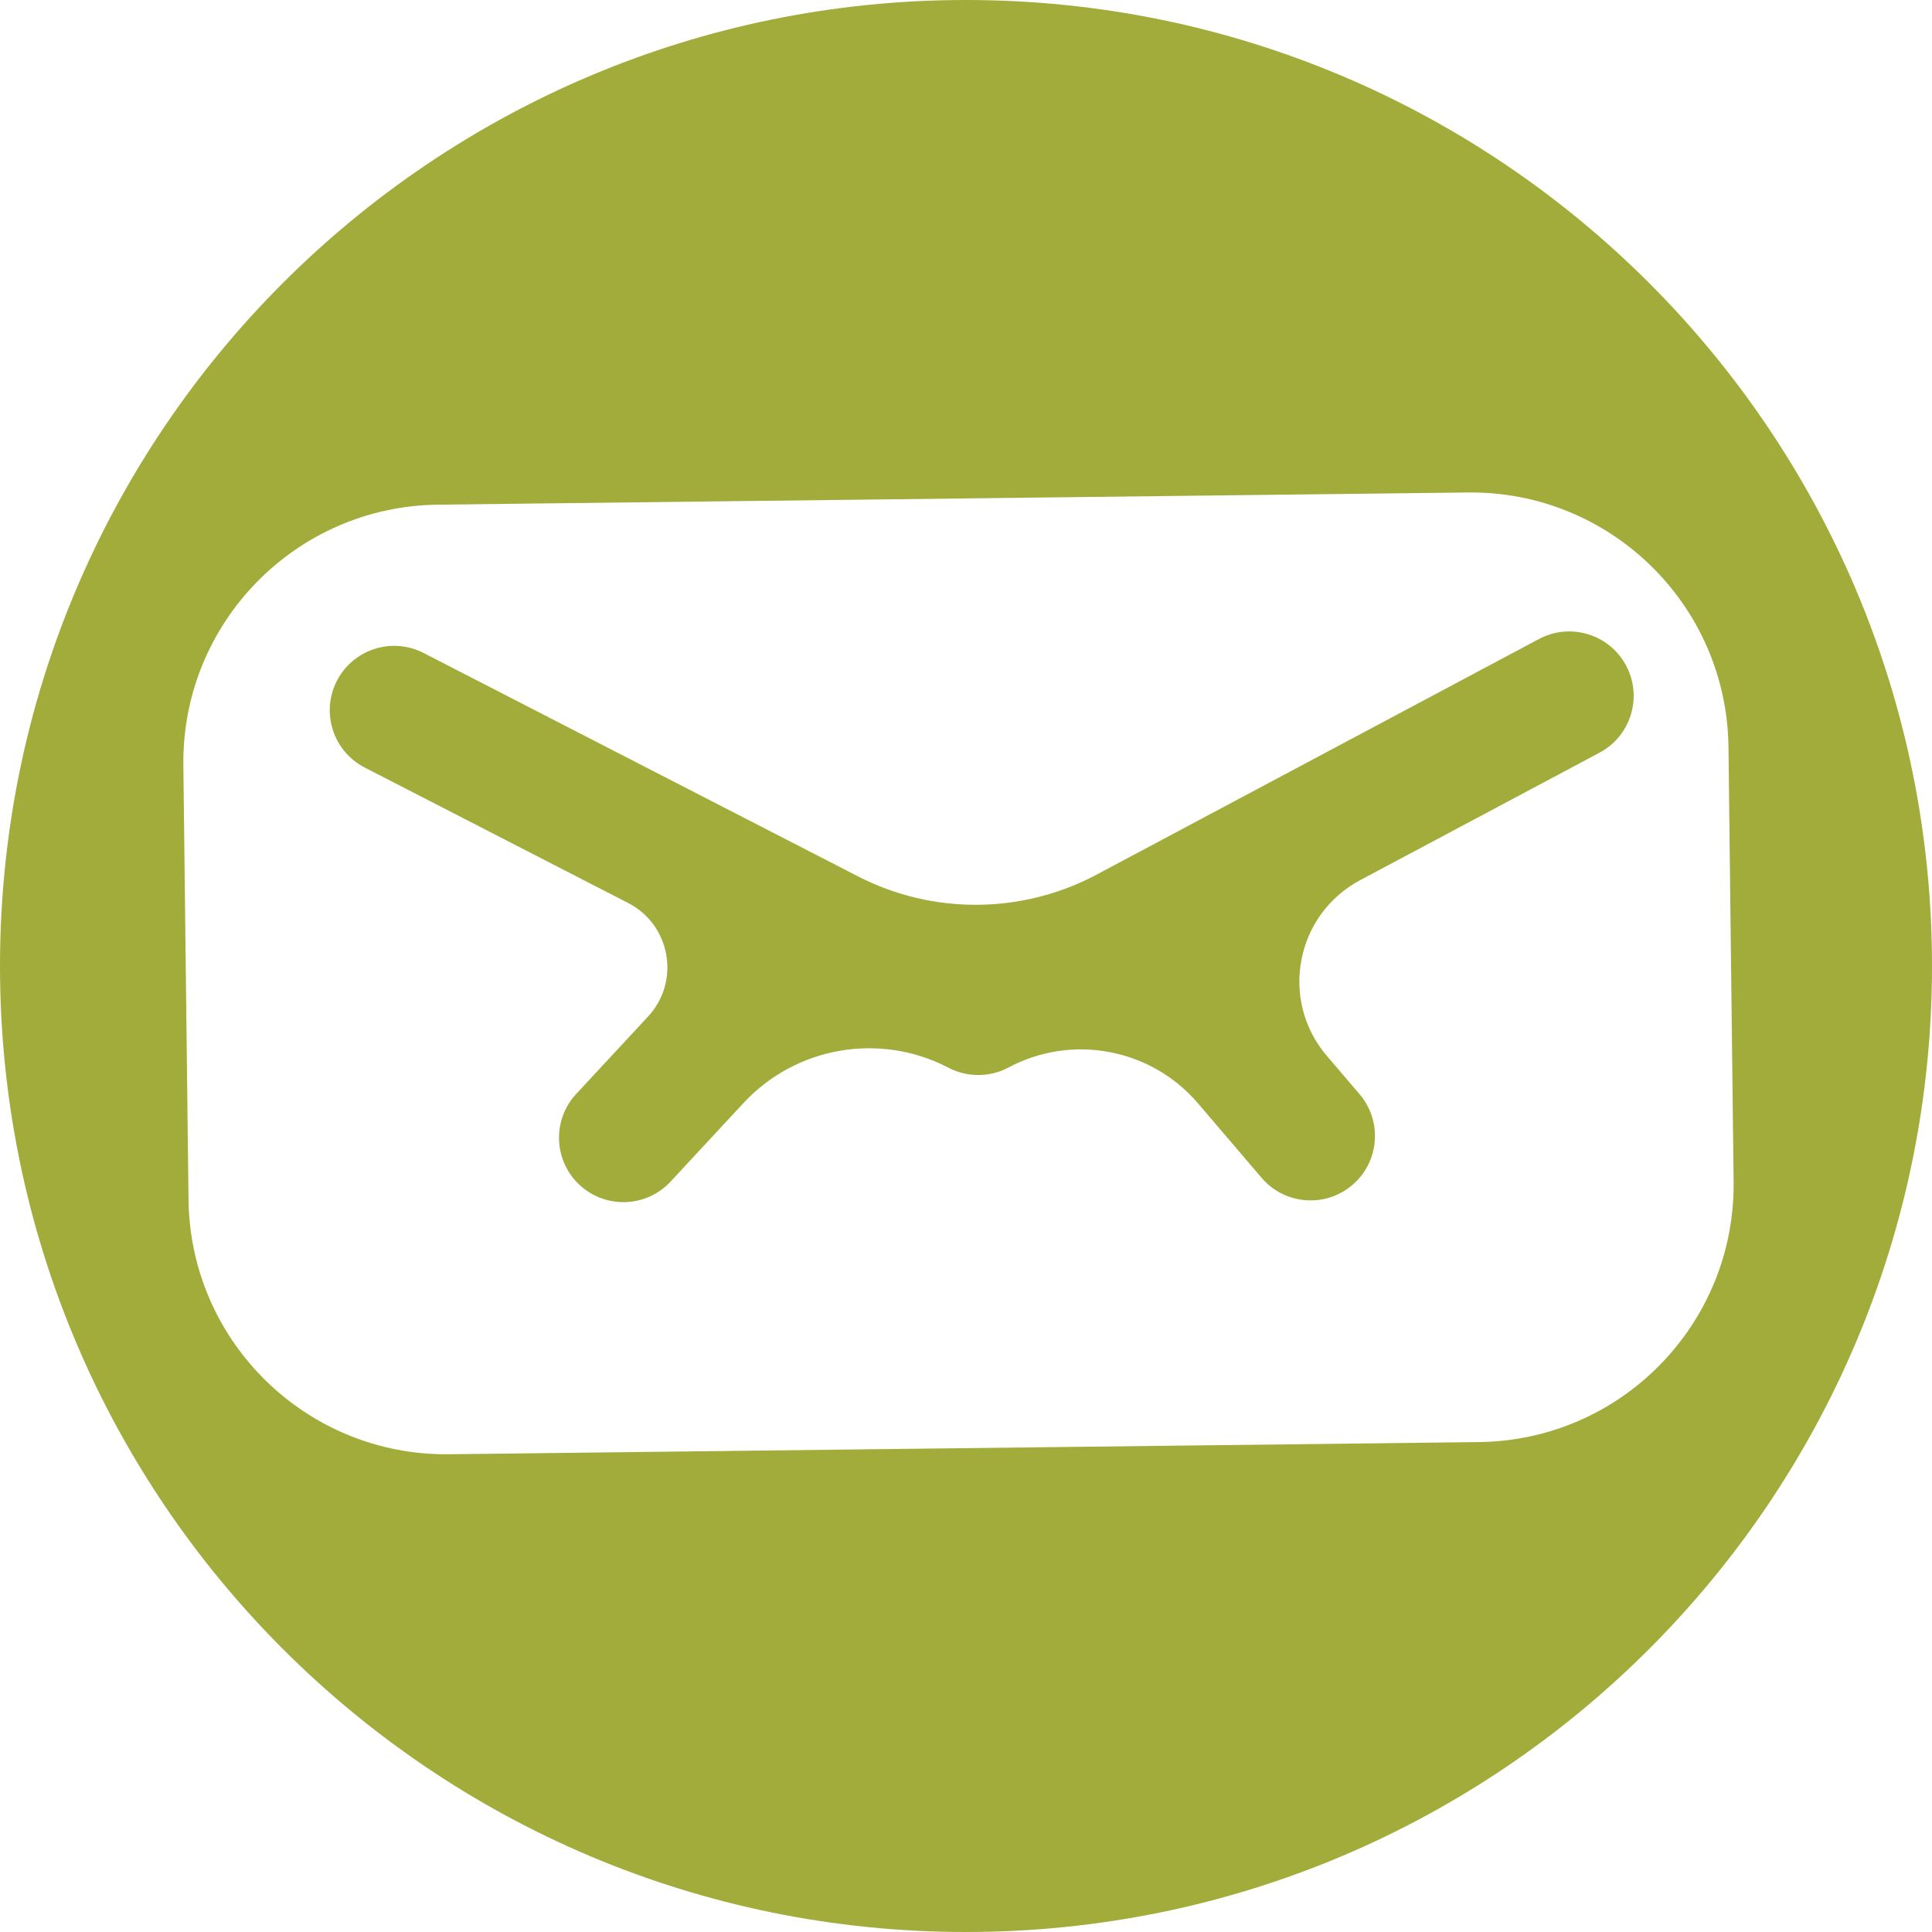 <svg width="75" height="75" viewBox="0 0 75 75" fill="none" xmlns="http://www.w3.org/2000/svg">
    <path fill-rule="evenodd" clip-rule="evenodd" d="M37.5 75C58.211 75 75 58.211 75 37.5C75 16.789 58.211 0 37.5 0C16.789 0 0 16.789 0 37.5C0 58.211 16.789 75 37.5 75ZM56.982 19.118C62.504 19.053 67.034 23.477 67.099 28.999L67.299 45.864C67.364 51.386 62.94 55.916 57.418 55.981L17.435 56.454C11.913 56.52 7.383 52.096 7.318 46.573L7.118 29.709C7.053 24.186 11.477 19.656 16.999 19.591L56.982 19.118ZM62.094 29.219C63.312 28.57 63.774 27.056 63.125 25.837C62.476 24.619 60.962 24.157 59.743 24.806L42.81 33.825L42.575 33.95C39.681 35.492 36.216 35.517 33.3 34.017L32.895 33.808L26.67 30.608L16.445 25.349C15.217 24.718 13.71 25.201 13.078 26.429C12.447 27.657 12.931 29.164 14.158 29.796L24.384 35.054C26.037 35.904 26.422 38.098 25.158 39.461L22.368 42.467C21.429 43.479 21.488 45.061 22.5 46C23.512 46.939 25.094 46.88 26.033 45.868L28.86 42.822C30.89 40.634 34.129 40.066 36.783 41.43L36.832 41.456C37.561 41.831 38.427 41.824 39.151 41.439C41.626 40.121 44.685 40.7 46.507 42.833L48.975 45.723C49.872 46.773 51.45 46.897 52.5 46C53.55 45.103 53.674 43.525 52.777 42.475L51.509 40.99C49.66 38.826 50.289 35.507 52.801 34.168L62.094 29.219Z" fill="#a2ac3a"/>
</svg>